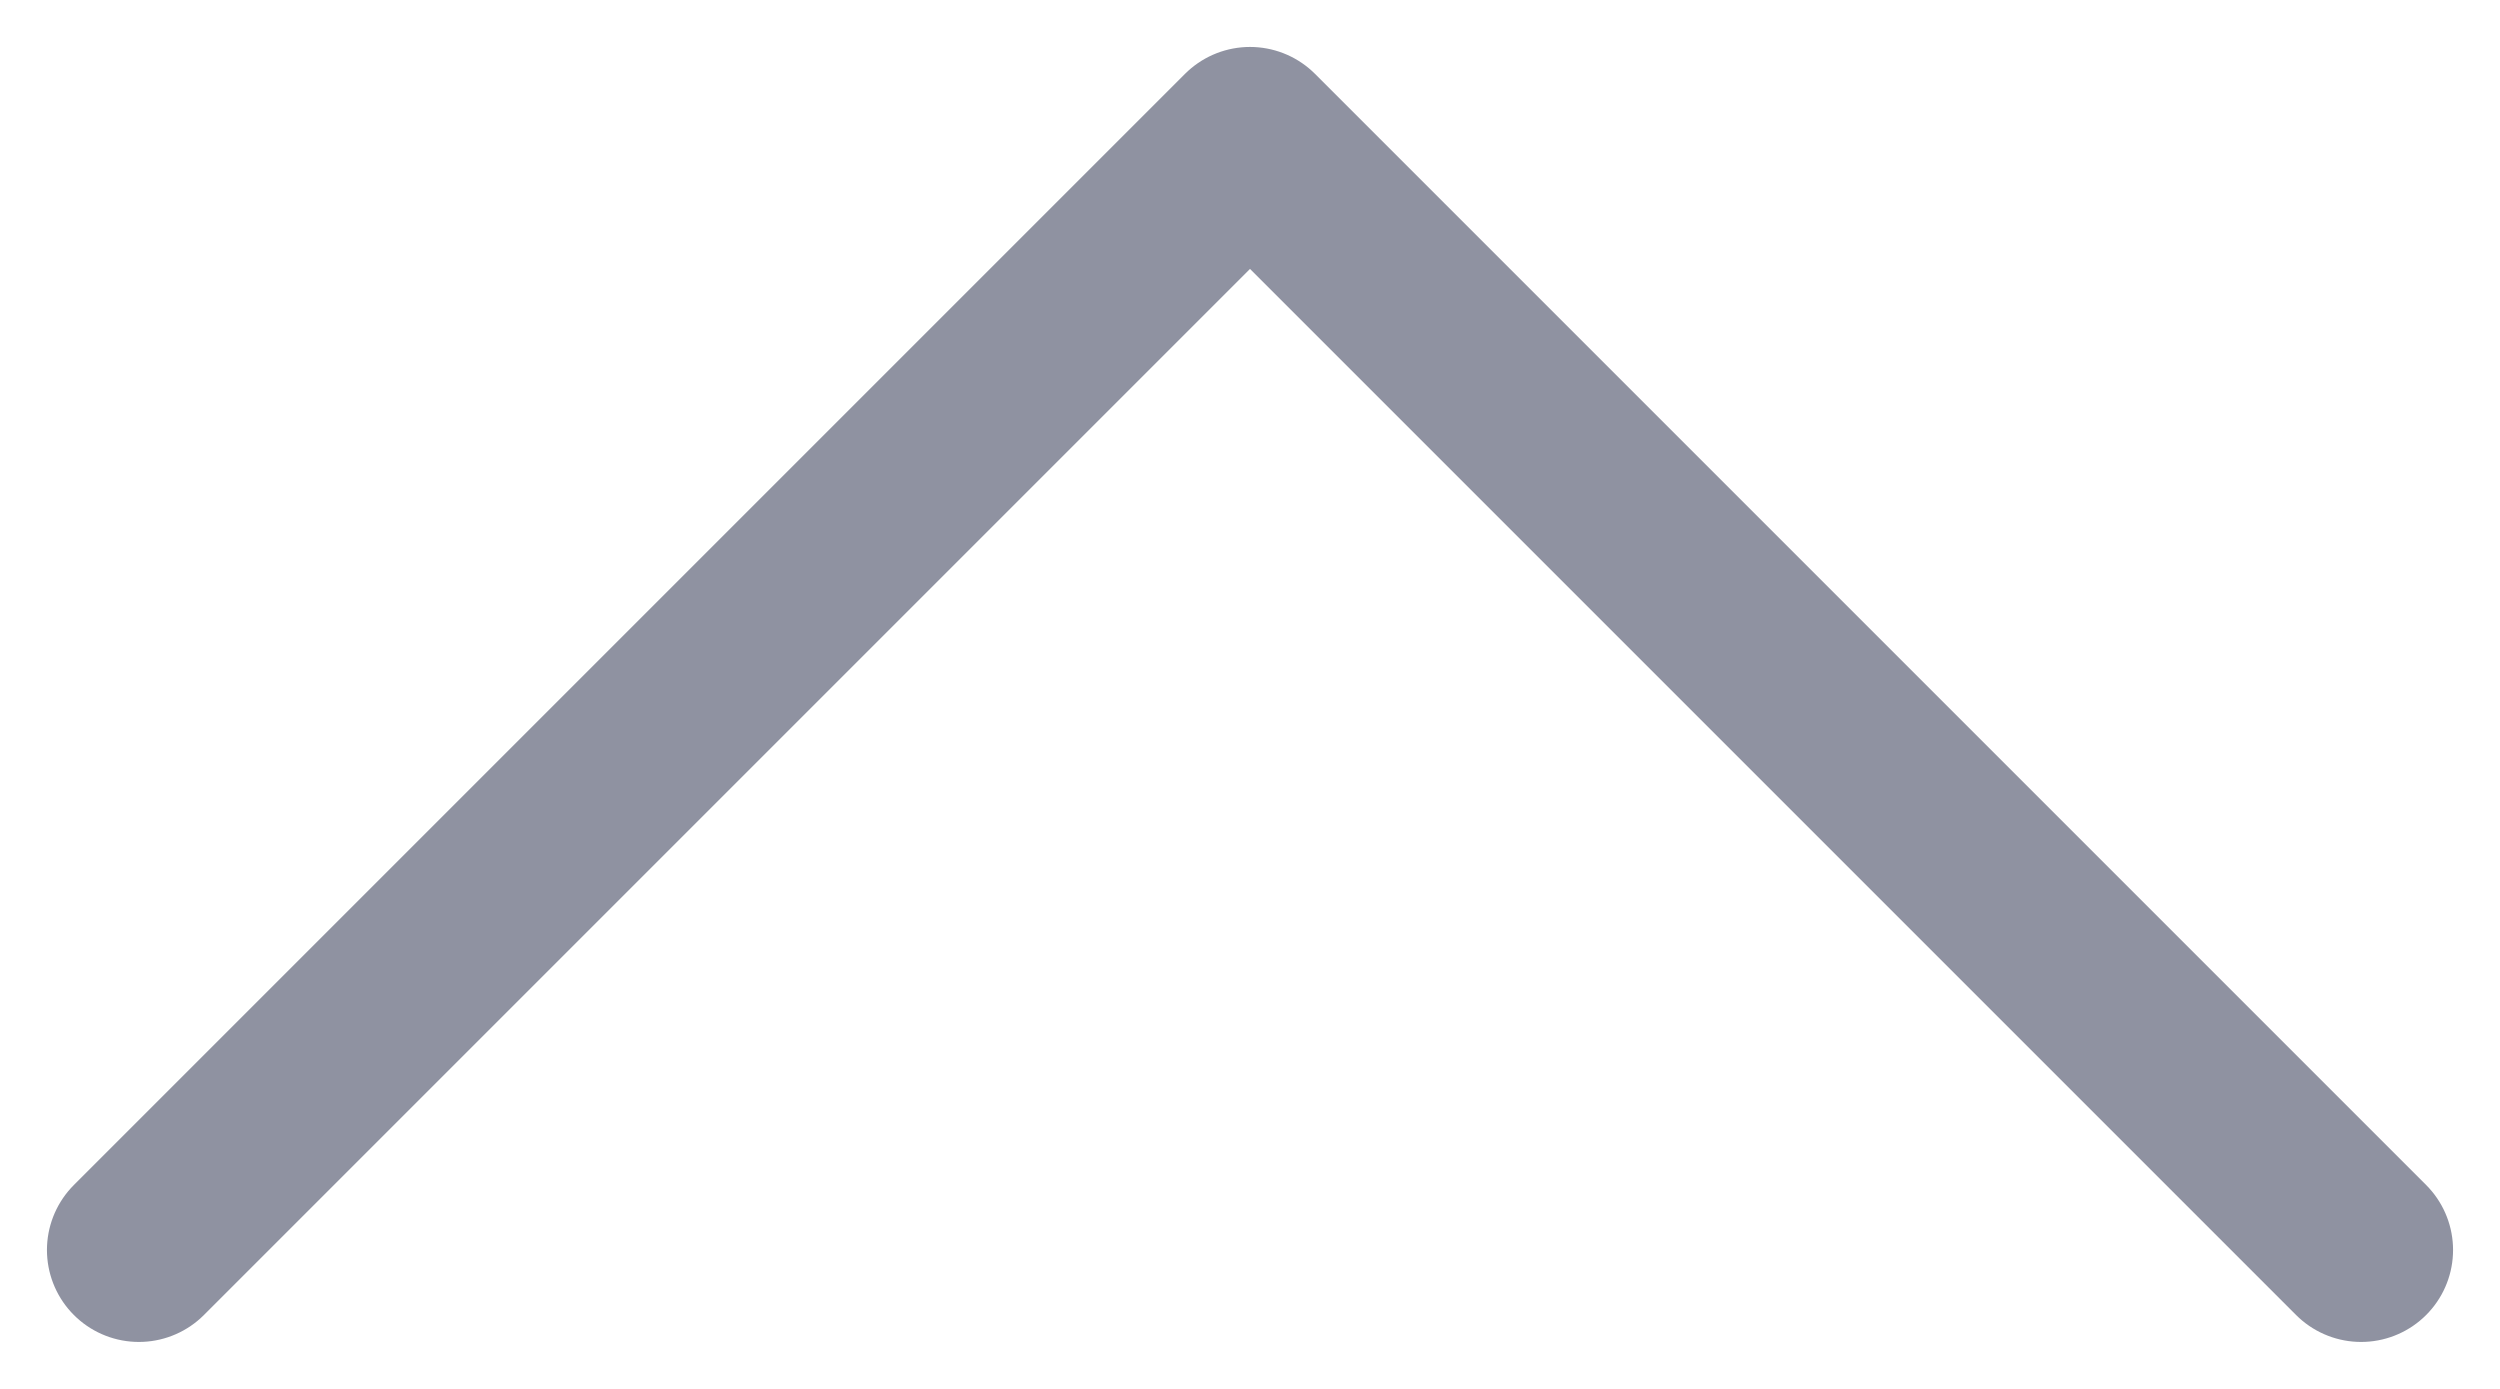 <svg width="18" height="10" viewBox="0 0 18 10" fill="none" xmlns="http://www.w3.org/2000/svg">
<path d="M17 9L9 1L1 9" stroke="#8F92A1" stroke-width="1.324" stroke-linecap="round" stroke-linejoin="round"/>
</svg>
